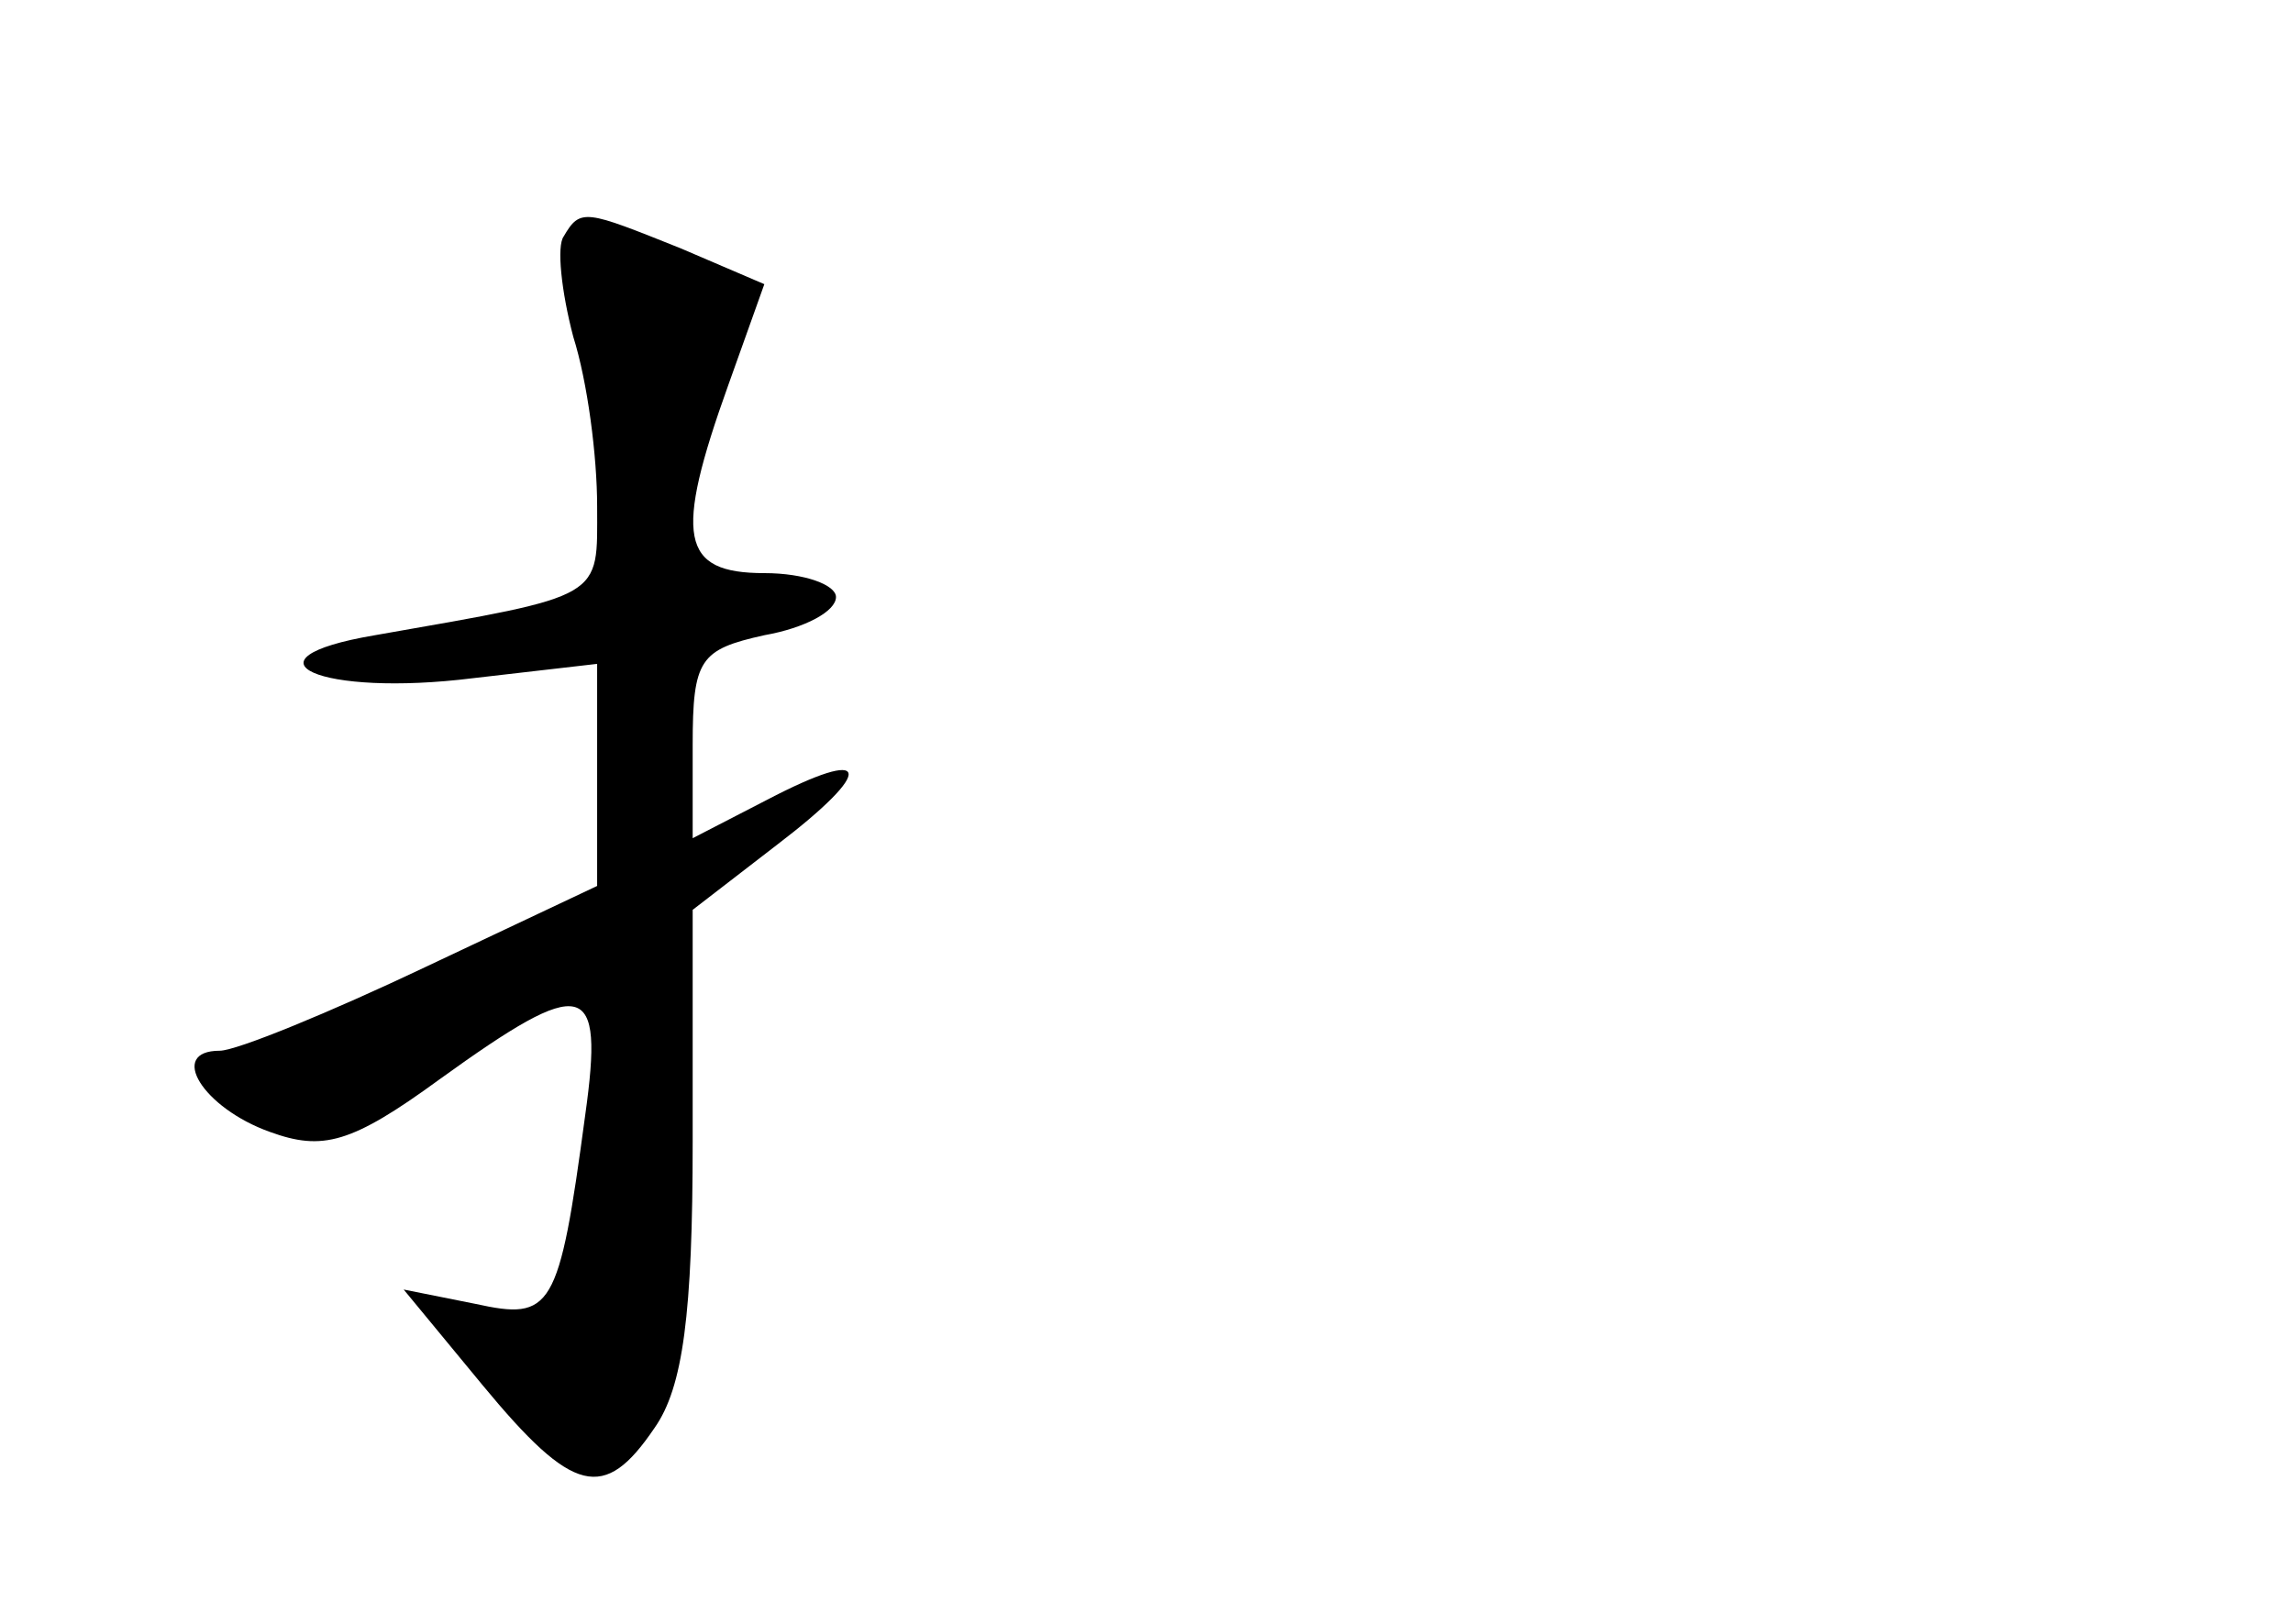 <?xml version="1.0" standalone="no"?>
<!DOCTYPE svg PUBLIC "-//W3C//DTD SVG 20010904//EN"
 "http://www.w3.org/TR/2001/REC-SVG-20010904/DTD/svg10.dtd">
<svg version="1.0" xmlns="http://www.w3.org/2000/svg"
 width="96pt" height="68pt" viewBox="0 0 96 68"
 preserveAspectRatio="xMidYMid meet">
<g transform="translate(0,68) scale(0.1,-0.1)"
fill="#000000" stroke="none">
<path d="M236 581 c-3 -4 -1 -23 4 -42 6 -19 10 -50 10 -71 0 -39 4 -37 -93
-54 -59 -10 -23 -26 41 -18 l52 6 0 -46 0 -47 -72 -34 c-40 -19 -79 -35 -86
-35 -22 0 -7 -24 21 -34 22 -8 34 -5 71 22 61 44 69 42 61 -15 -11 -82 -14
-86 -46 -79 l-30 6 33 -40 c38 -46 51 -49 72 -18 12 17 16 48 16 120 l0 97 35
27 c42 32 40 42 -4 19 l-31 -16 0 39 c0 36 3 40 30 46 17 3 30 10 30 16 0 5
-13 10 -30 10 -35 0 -38 15 -15 79 l15 42 -35 15 c-40 16 -42 17 -49 5z"/>
</g>
</svg>
